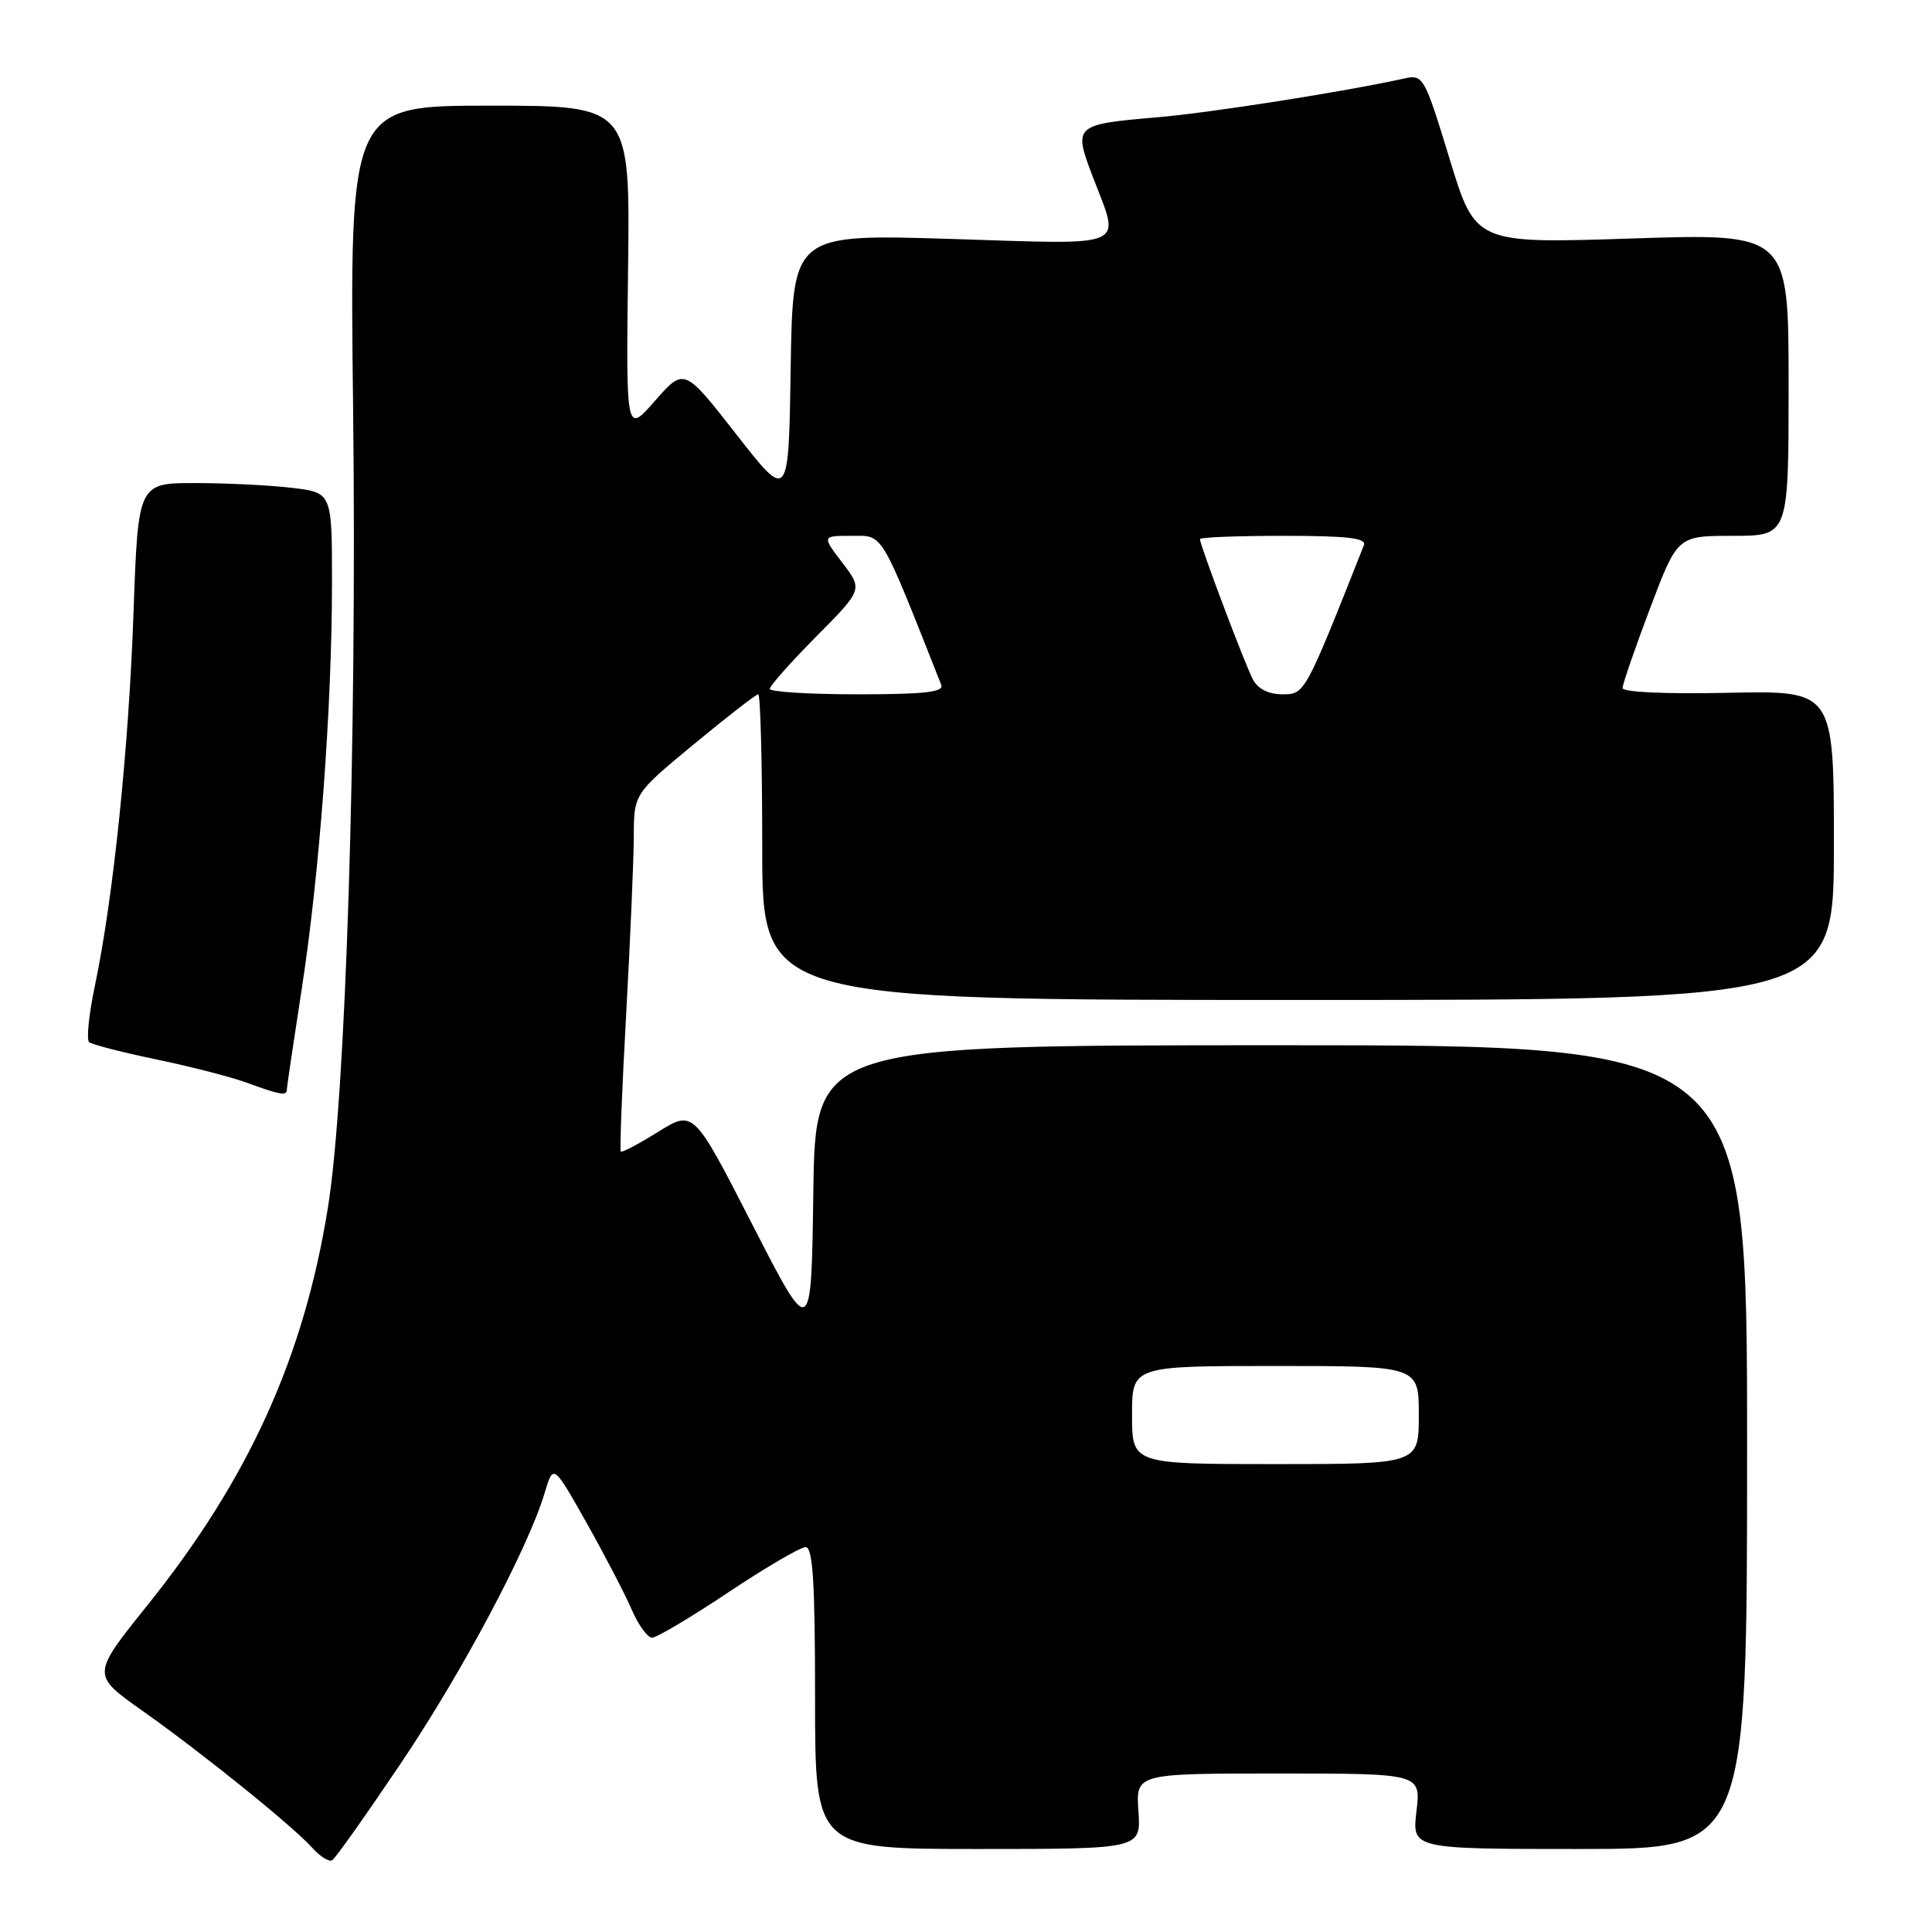 <?xml version="1.0" encoding="UTF-8" standalone="no"?>
<!DOCTYPE svg PUBLIC "-//W3C//DTD SVG 1.1//EN" "http://www.w3.org/Graphics/SVG/1.1/DTD/svg11.dtd" >
<svg xmlns="http://www.w3.org/2000/svg" xmlns:xlink="http://www.w3.org/1999/xlink" version="1.1" viewBox="0 0 256 256">
 <g >
 <path fill="currentColor"
d=" M 53.04 233.76 C 61.20 221.65 69.97 205.18 72.18 197.79 C 73.32 193.98 73.32 193.98 77.70 201.74 C 80.10 206.01 82.80 211.19 83.69 213.25 C 84.58 215.31 85.80 217.00 86.40 217.00 C 87.01 217.00 91.55 214.30 96.50 211.00 C 101.45 207.70 106.06 205.00 106.75 205.00 C 107.71 205.00 108.00 209.67 108.00 225.00 C 108.00 245.00 108.00 245.00 129.60 245.00 C 151.19 245.00 151.19 245.00 150.85 240.00 C 150.50 235.00 150.50 235.00 169.39 235.00 C 188.28 235.00 188.28 235.00 187.69 240.00 C 187.09 245.00 187.09 245.00 209.30 245.00 C 231.50 245.00 231.50 245.00 231.50 191.75 C 231.50 138.50 231.50 138.50 169.77 138.50 C 108.04 138.50 108.04 138.50 107.77 158.00 C 107.50 177.50 107.50 177.50 99.70 162.28 C 91.90 147.06 91.90 147.06 87.22 149.97 C 84.65 151.57 82.42 152.75 82.26 152.59 C 82.10 152.44 82.42 144.25 82.97 134.40 C 83.51 124.56 83.97 113.95 83.98 110.84 C 84.00 105.18 84.00 105.18 91.97 98.59 C 96.35 94.97 100.17 92.00 100.47 92.00 C 100.76 92.00 101.00 101.11 101.00 112.25 C 101.00 132.50 101.00 132.50 172.00 132.50 C 243.00 132.50 243.00 132.50 243.00 112.00 C 243.00 91.50 243.00 91.50 229.00 91.80 C 220.73 91.98 215.00 91.72 215.00 91.17 C 215.00 90.65 216.64 85.90 218.64 80.61 C 222.27 71.00 222.27 71.00 229.64 71.00 C 237.00 71.00 237.00 71.00 237.00 50.96 C 237.00 30.92 237.00 30.92 216.25 31.60 C 195.50 32.28 195.50 32.28 192.08 21.05 C 188.74 10.13 188.58 9.85 186.08 10.40 C 178.09 12.16 160.41 14.94 153.37 15.54 C 142.30 16.49 142.19 16.60 144.83 23.50 C 148.47 33.03 149.91 32.41 126.02 31.66 C 105.05 31.01 105.05 31.01 104.77 48.72 C 104.50 66.43 104.50 66.43 97.58 57.57 C 90.66 48.71 90.66 48.71 86.80 53.10 C 82.95 57.50 82.95 57.50 83.22 35.75 C 83.50 14.00 83.50 14.00 64.91 14.00 C 46.32 14.00 46.32 14.00 46.79 54.25 C 47.30 98.52 45.83 145.27 43.45 160.02 C 40.26 179.88 32.93 196.01 19.53 212.71 C 12.13 221.92 12.13 221.92 18.82 226.65 C 26.88 232.35 38.79 241.96 41.38 244.85 C 42.42 246.01 43.61 246.74 44.02 246.49 C 44.44 246.23 48.50 240.50 53.04 233.76 Z  M 38.00 144.43 C 38.00 144.12 38.88 138.16 39.96 131.18 C 42.33 115.89 43.98 93.85 43.99 77.39 C 44.00 65.28 44.00 65.28 38.75 64.65 C 35.86 64.30 30.08 64.01 25.90 64.01 C 18.30 64.00 18.30 64.00 17.69 81.25 C 17.05 99.31 14.99 119.16 12.56 130.69 C 11.77 134.44 11.44 137.76 11.81 138.09 C 12.19 138.41 16.20 139.44 20.72 140.38 C 25.25 141.32 30.65 142.71 32.72 143.47 C 37.04 145.06 38.00 145.23 38.00 144.43 Z  M 150.00 187.50 C 150.00 181.00 150.00 181.00 169.00 181.00 C 188.00 181.00 188.00 181.00 188.00 187.50 C 188.00 194.00 188.00 194.00 169.00 194.00 C 150.00 194.00 150.00 194.00 150.00 187.50 Z  M 102.00 91.28 C 102.00 90.88 104.77 87.76 108.16 84.34 C 114.33 78.12 114.33 78.12 111.61 74.56 C 108.90 71.00 108.90 71.00 112.84 71.00 C 117.10 71.00 116.54 70.07 124.72 90.75 C 125.10 91.71 122.49 92.00 113.61 92.00 C 107.22 92.00 102.00 91.67 102.00 91.28 Z  M 166.03 90.06 C 164.99 88.12 159.00 72.24 159.00 71.43 C 159.00 71.19 164.00 71.00 170.11 71.00 C 178.59 71.00 181.10 71.30 180.72 72.25 C 172.90 92.00 172.91 92.00 169.93 92.00 C 168.12 92.00 166.69 91.29 166.03 90.06 Z "/>
</g>
</svg>